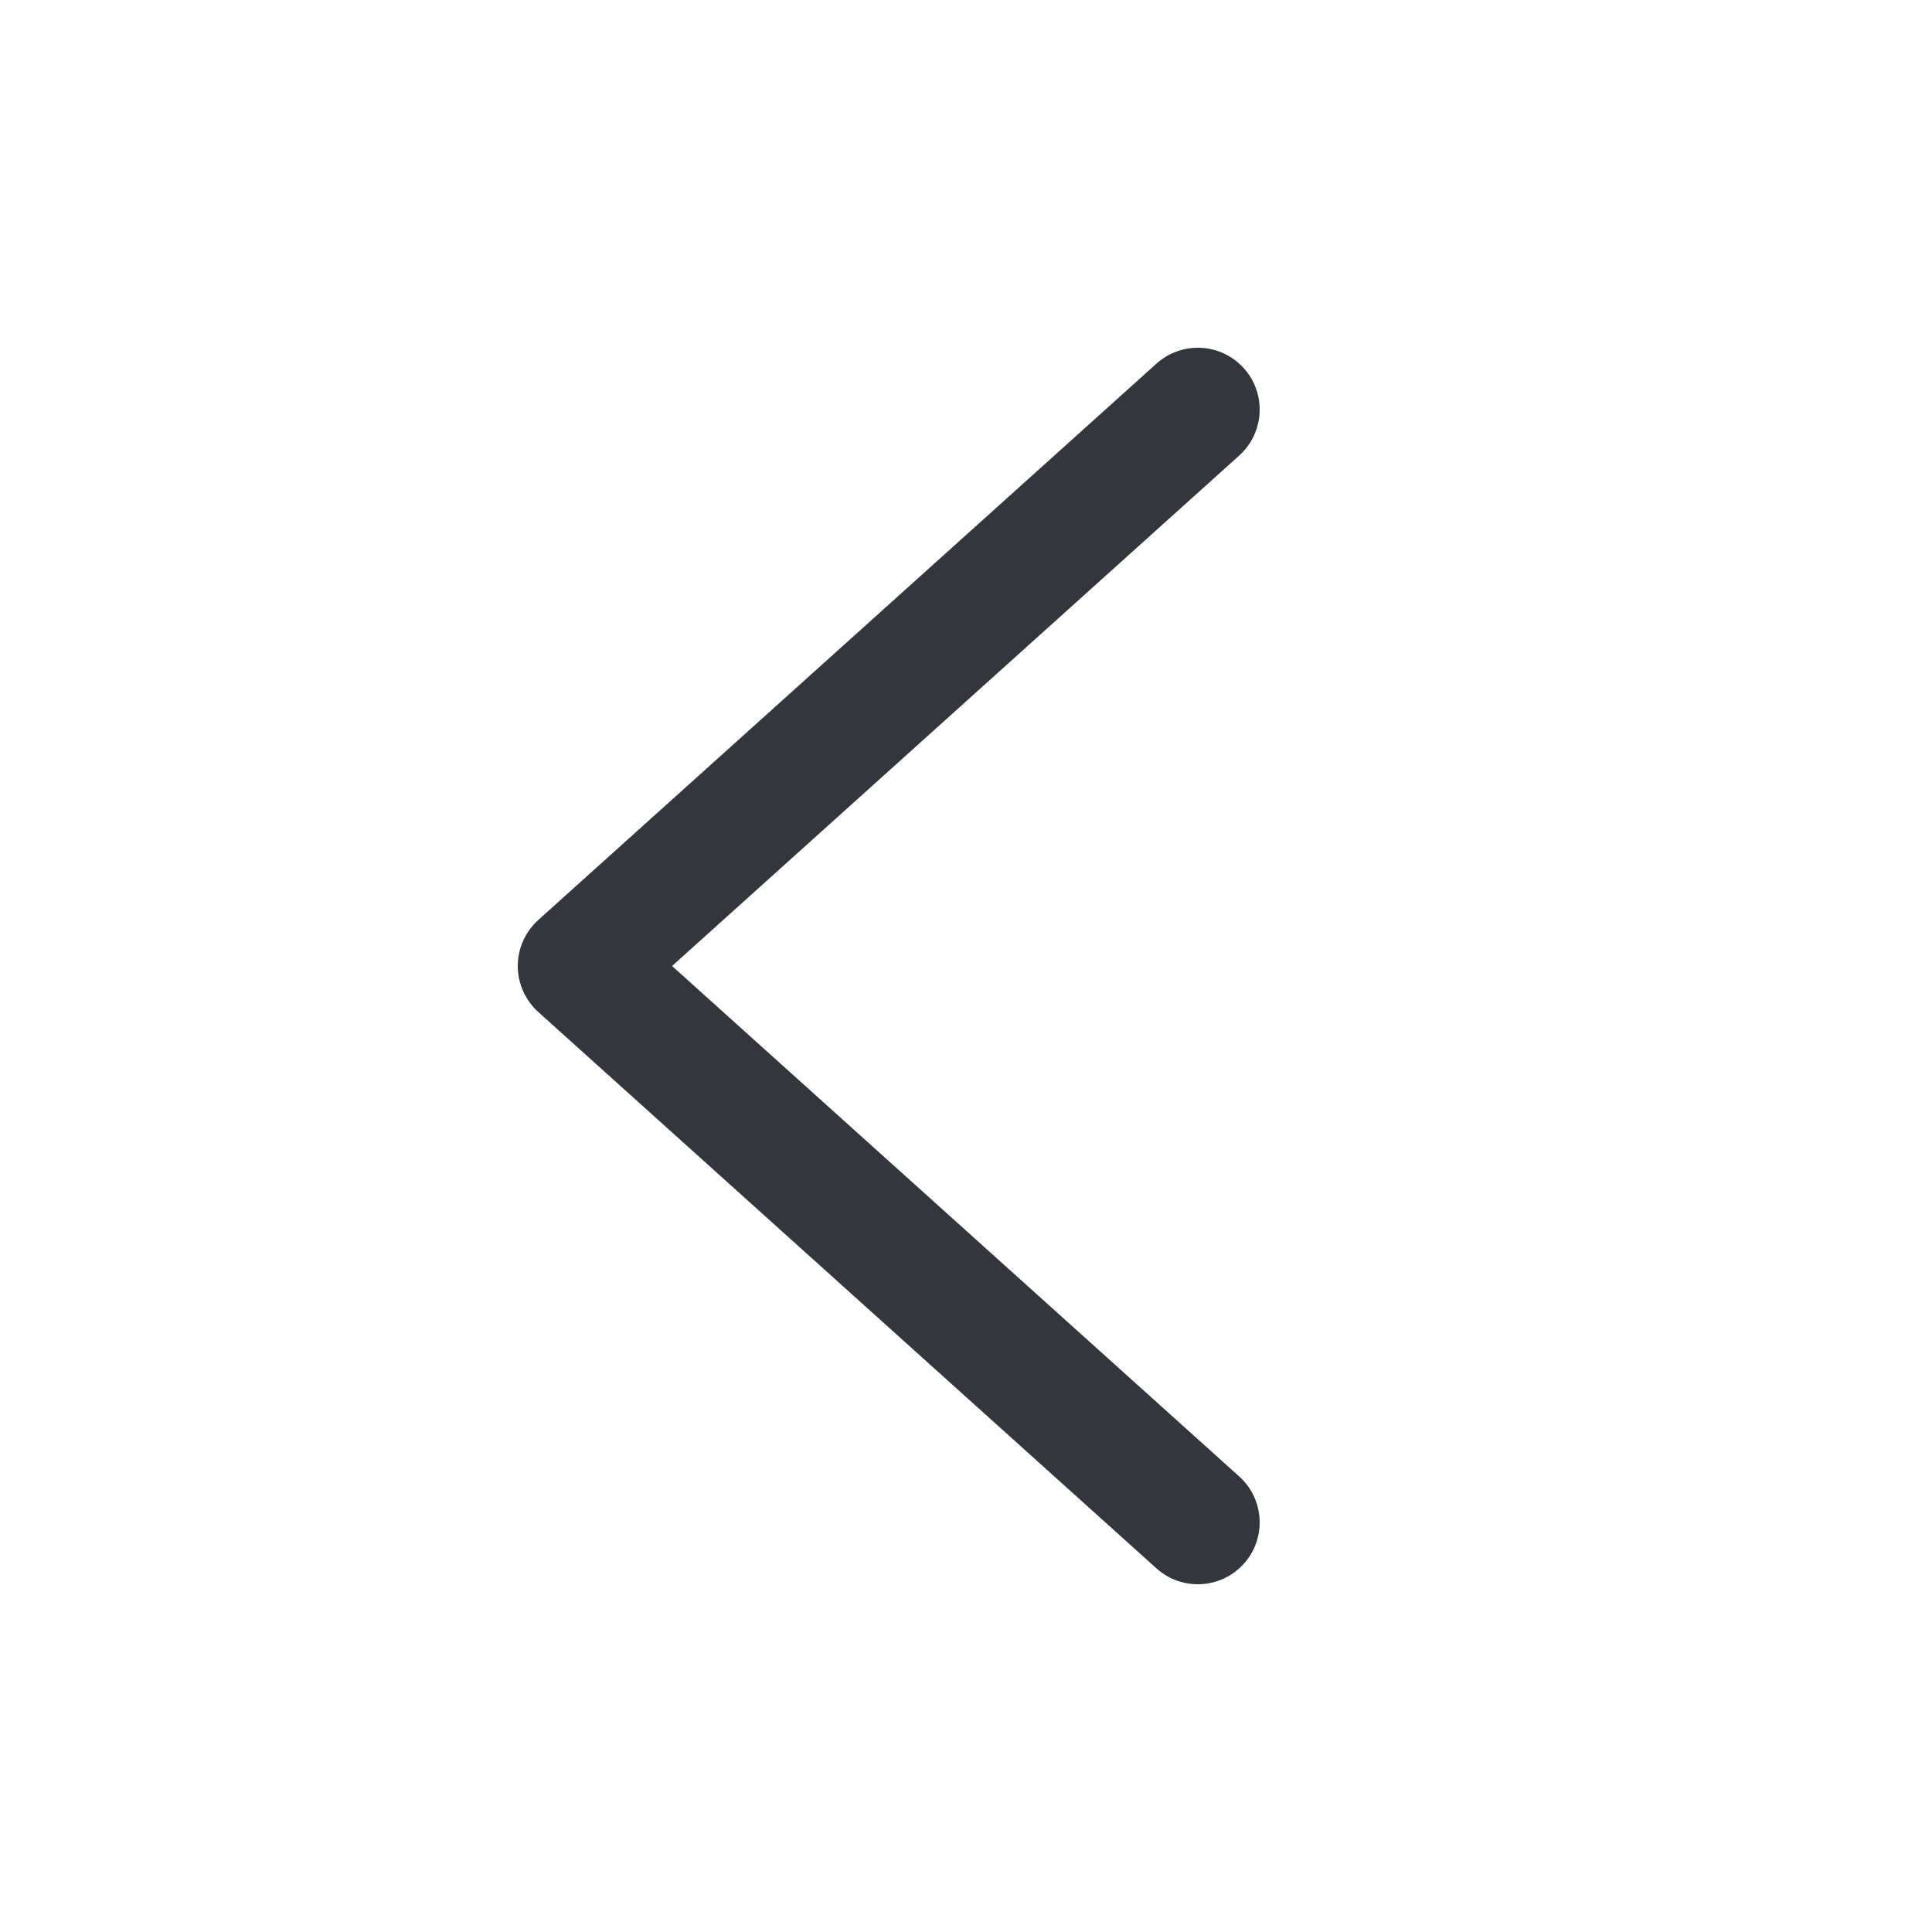 <svg width="20" height="20" viewBox="0 0 20 20" fill="none" xmlns="http://www.w3.org/2000/svg">
<path fill-rule="evenodd" clip-rule="evenodd" d="M12.876 16.188C12.639 16.451 12.235 16.472 11.972 16.236L5.572 10.476C5.437 10.354 5.36 10.181 5.36 10C5.36 9.818 5.437 9.646 5.572 9.524L11.972 3.764C12.235 3.528 12.639 3.549 12.876 3.812C13.112 4.074 13.091 4.479 12.828 4.716L6.957 10L12.828 15.284C13.091 15.521 13.112 15.925 12.876 16.188Z" fill="#33363D"/>
</svg>
